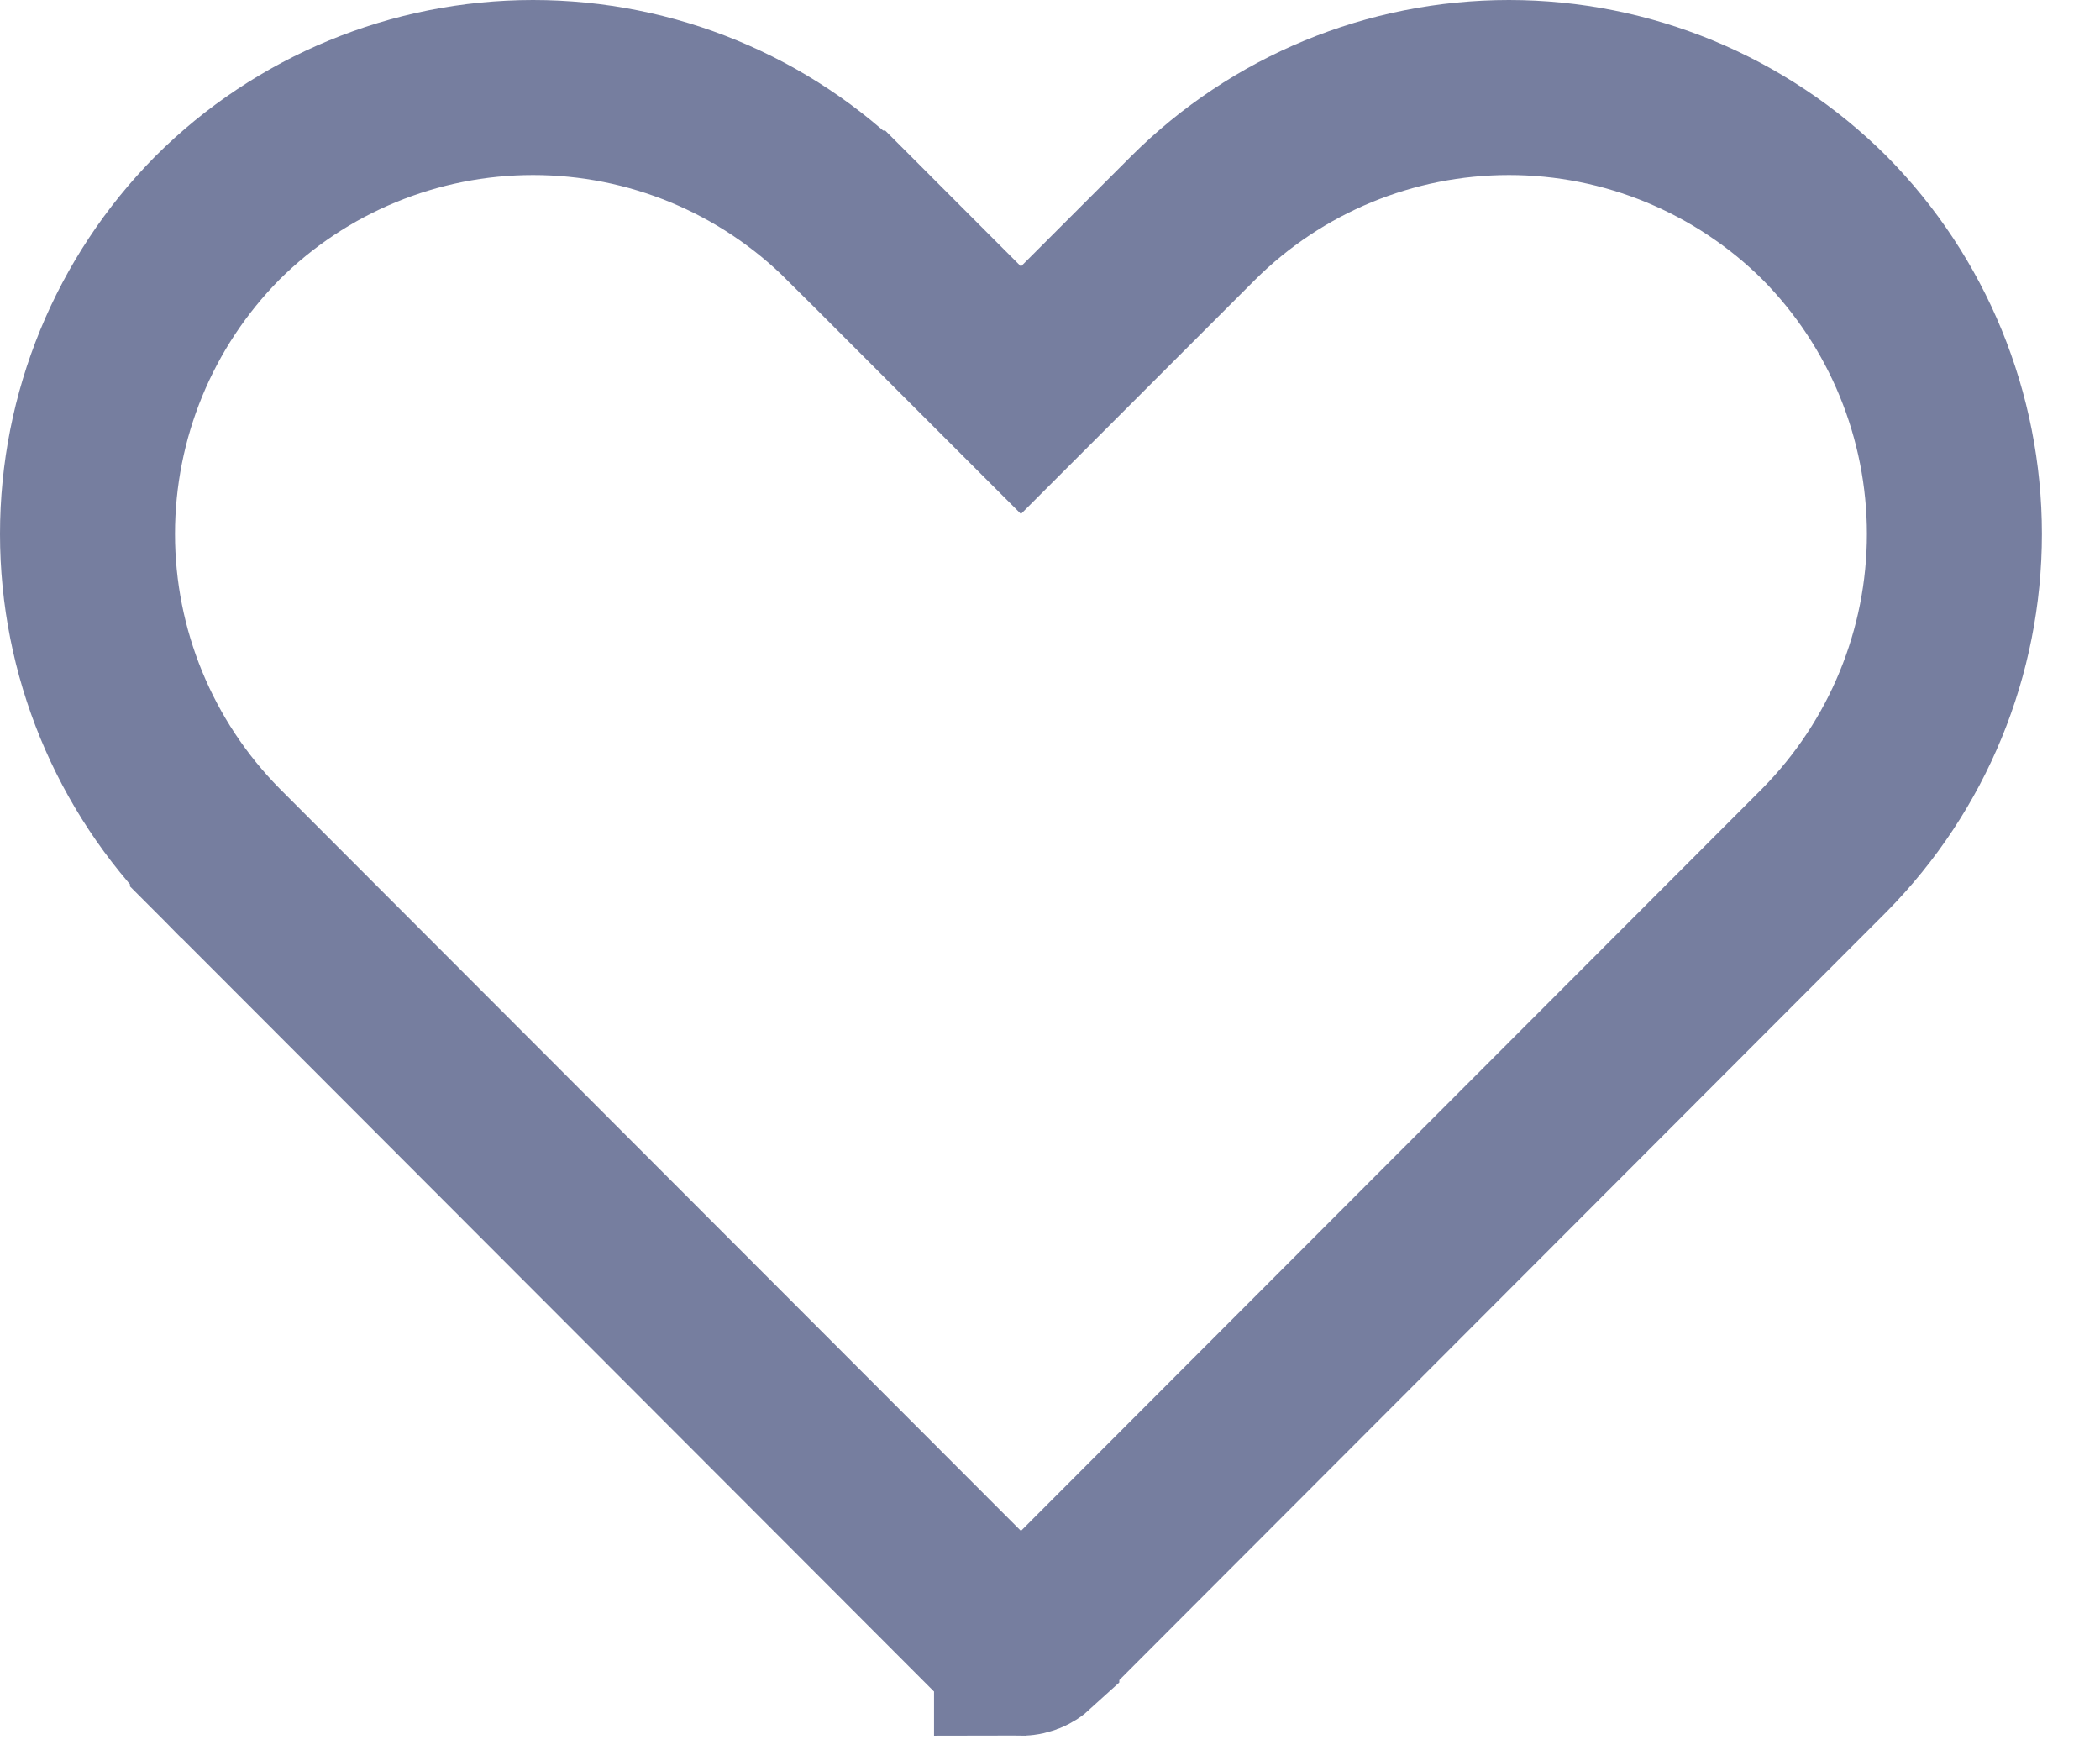 <svg width="18" height="15" viewBox="0 0 18 15" fill="none" xmlns="http://www.w3.org/2000/svg">
<path d="M8.756 14.125V14.124L8.747 14.125C8.73 14.125 8.714 14.121 8.699 14.115C8.684 14.109 8.67 14.1 8.659 14.089C8.659 14.089 8.658 14.089 8.658 14.088L1.864 7.286C1.864 7.285 1.863 7.285 1.863 7.285C1.15 6.563 0.75 5.59 0.75 4.576C0.75 3.562 1.15 2.589 1.863 1.868C2.581 1.152 3.554 0.75 4.569 0.75C5.584 0.75 6.557 1.152 7.276 1.869C7.276 1.869 7.276 1.869 7.277 1.869L8.221 2.814L8.751 3.344L9.281 2.814L10.226 1.869C10.226 1.869 10.226 1.869 10.226 1.869C10.945 1.152 11.918 0.75 12.934 0.75C13.948 0.75 14.921 1.152 15.64 1.868C16.353 2.589 16.752 3.562 16.752 4.576C16.752 5.59 16.352 6.563 15.639 7.285C15.639 7.285 15.639 7.285 15.638 7.286L8.844 14.088C8.844 14.089 8.844 14.089 8.844 14.089C8.832 14.1 8.818 14.109 8.803 14.115C8.788 14.121 8.772 14.125 8.756 14.125Z" stroke="#767E9F" stroke-width="1.5"/>
</svg>
